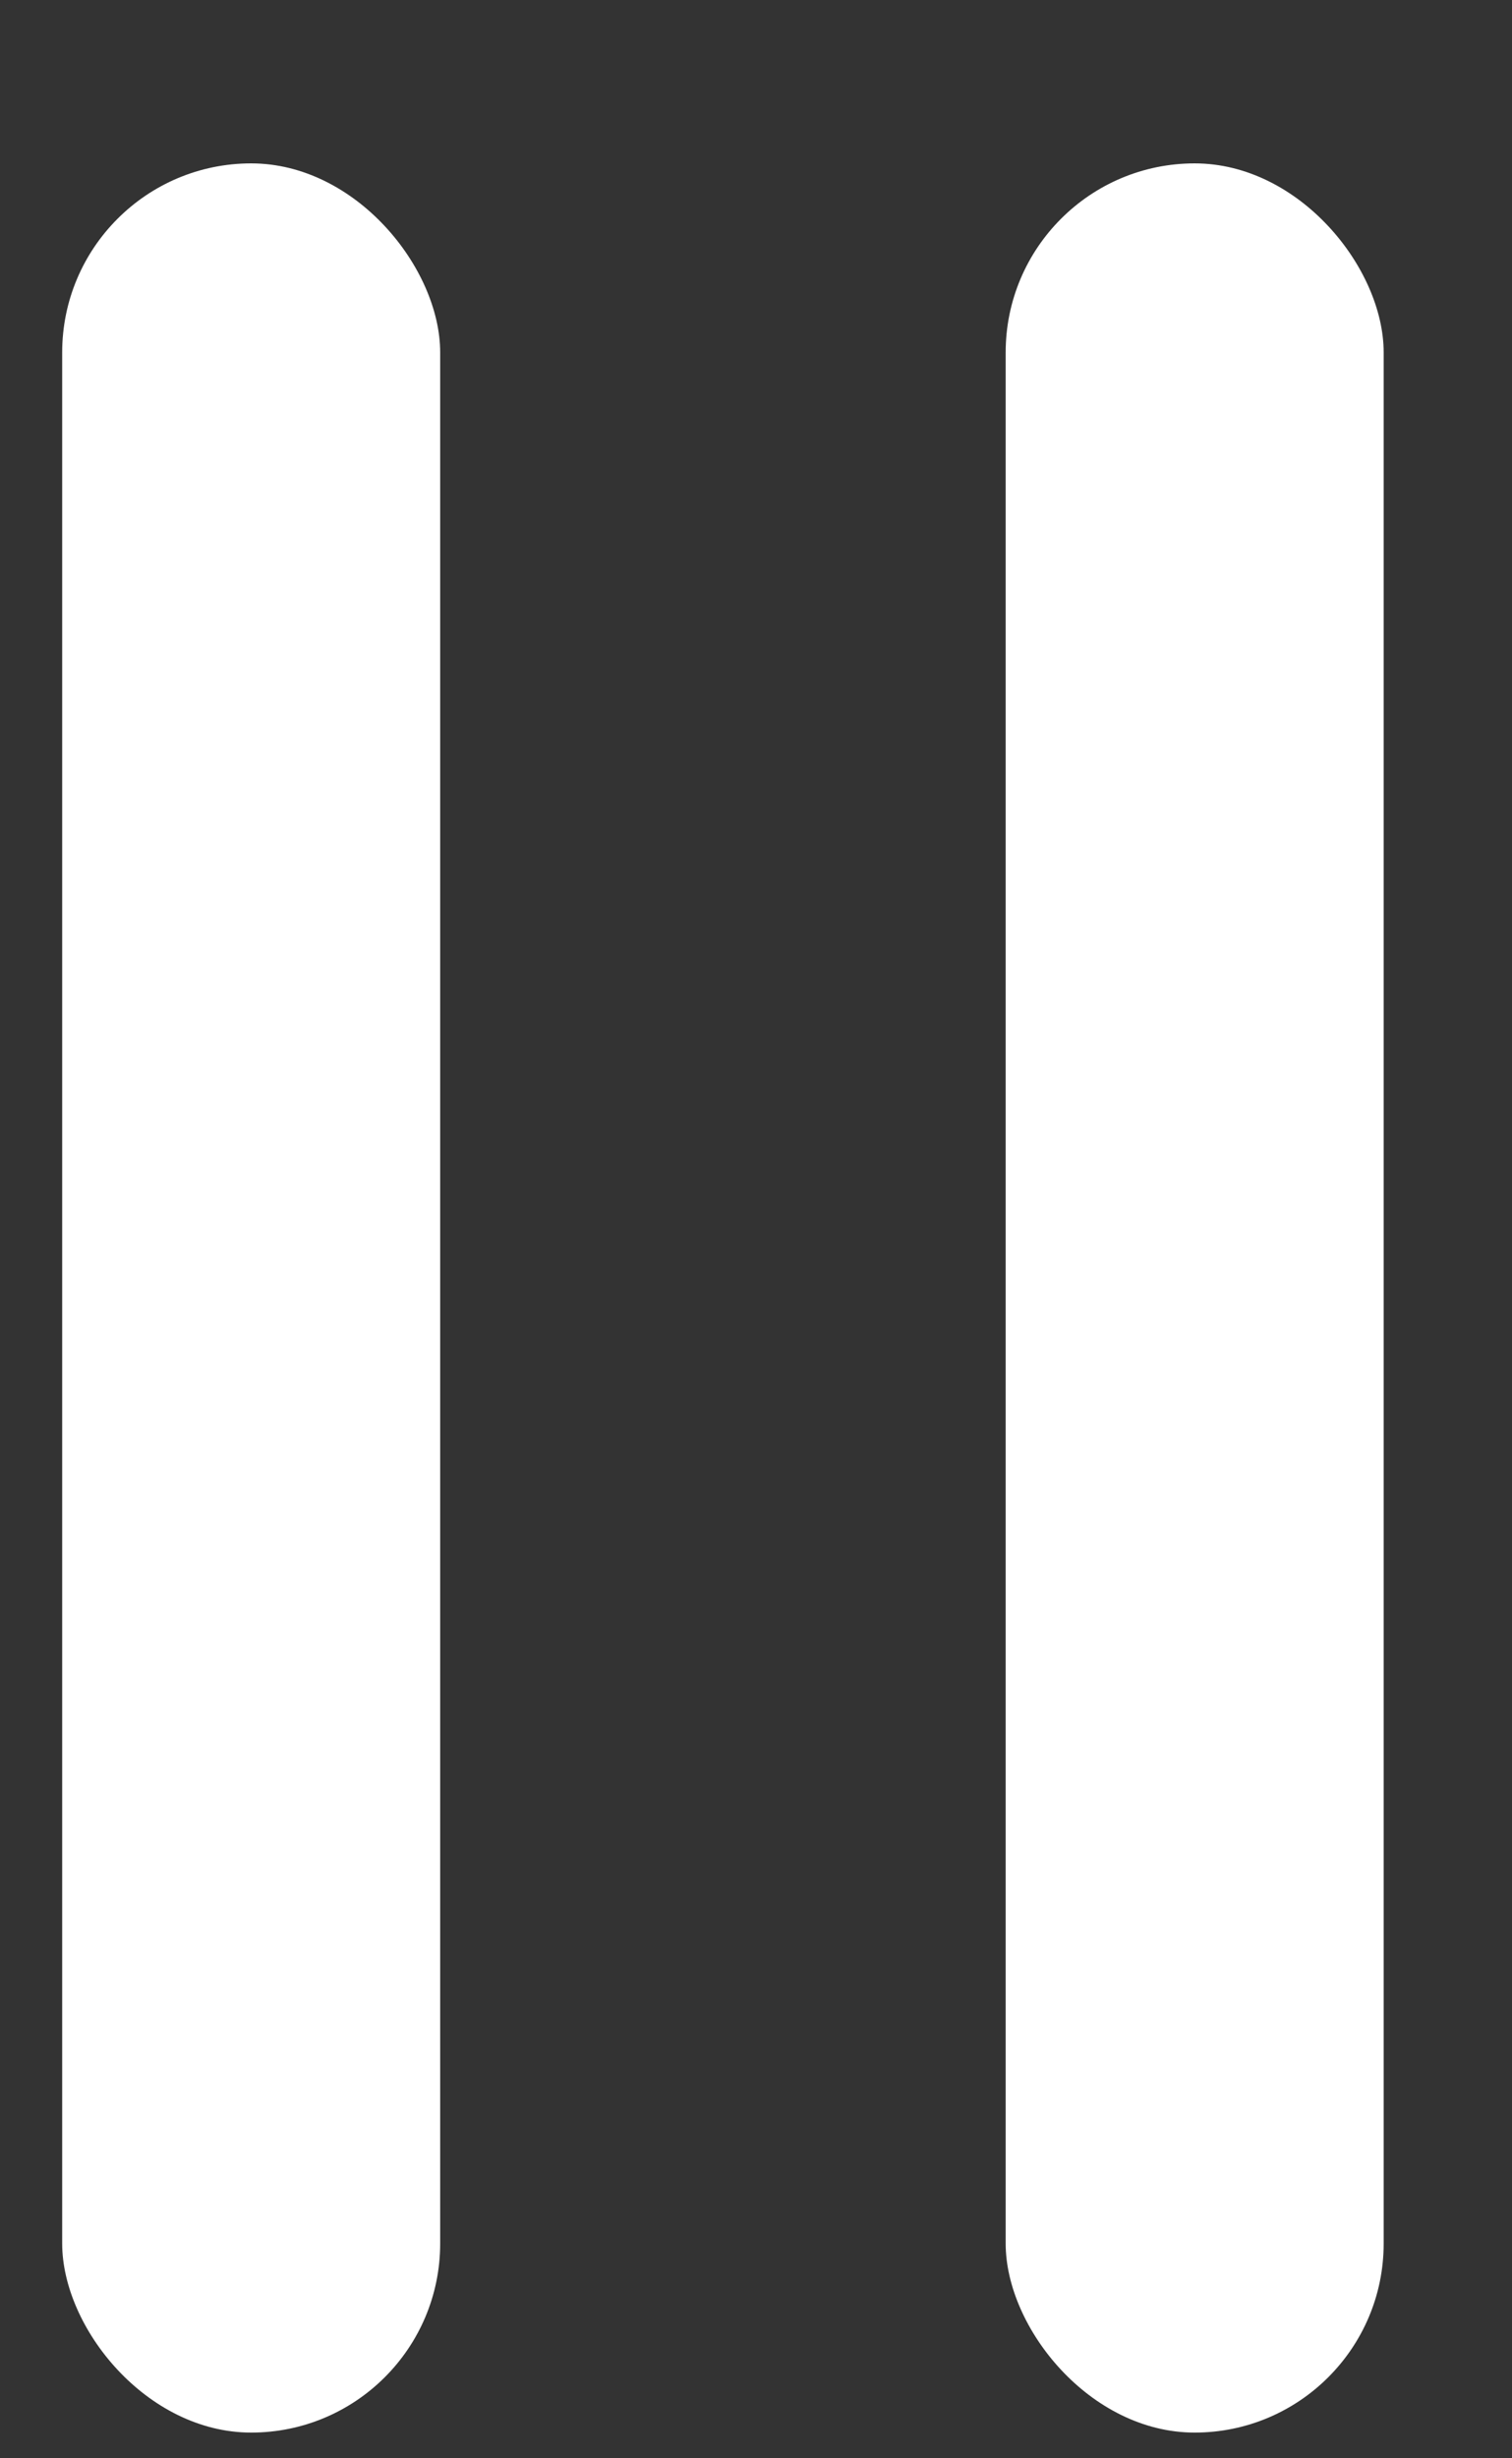 <svg width="8" height="13" viewBox="0 0 8 13" fill="none" xmlns="http://www.w3.org/2000/svg">
<rect x="0" y="0" width="8" height="13" fill="#333333" stroke="none"/>
<rect x="0.329" y="0.864" width="2" height="12" rx="1" fill="white"/>
<rect x="5.321" y="0.864" width="2" height="12" rx="1" fill="white"/>
</svg>
